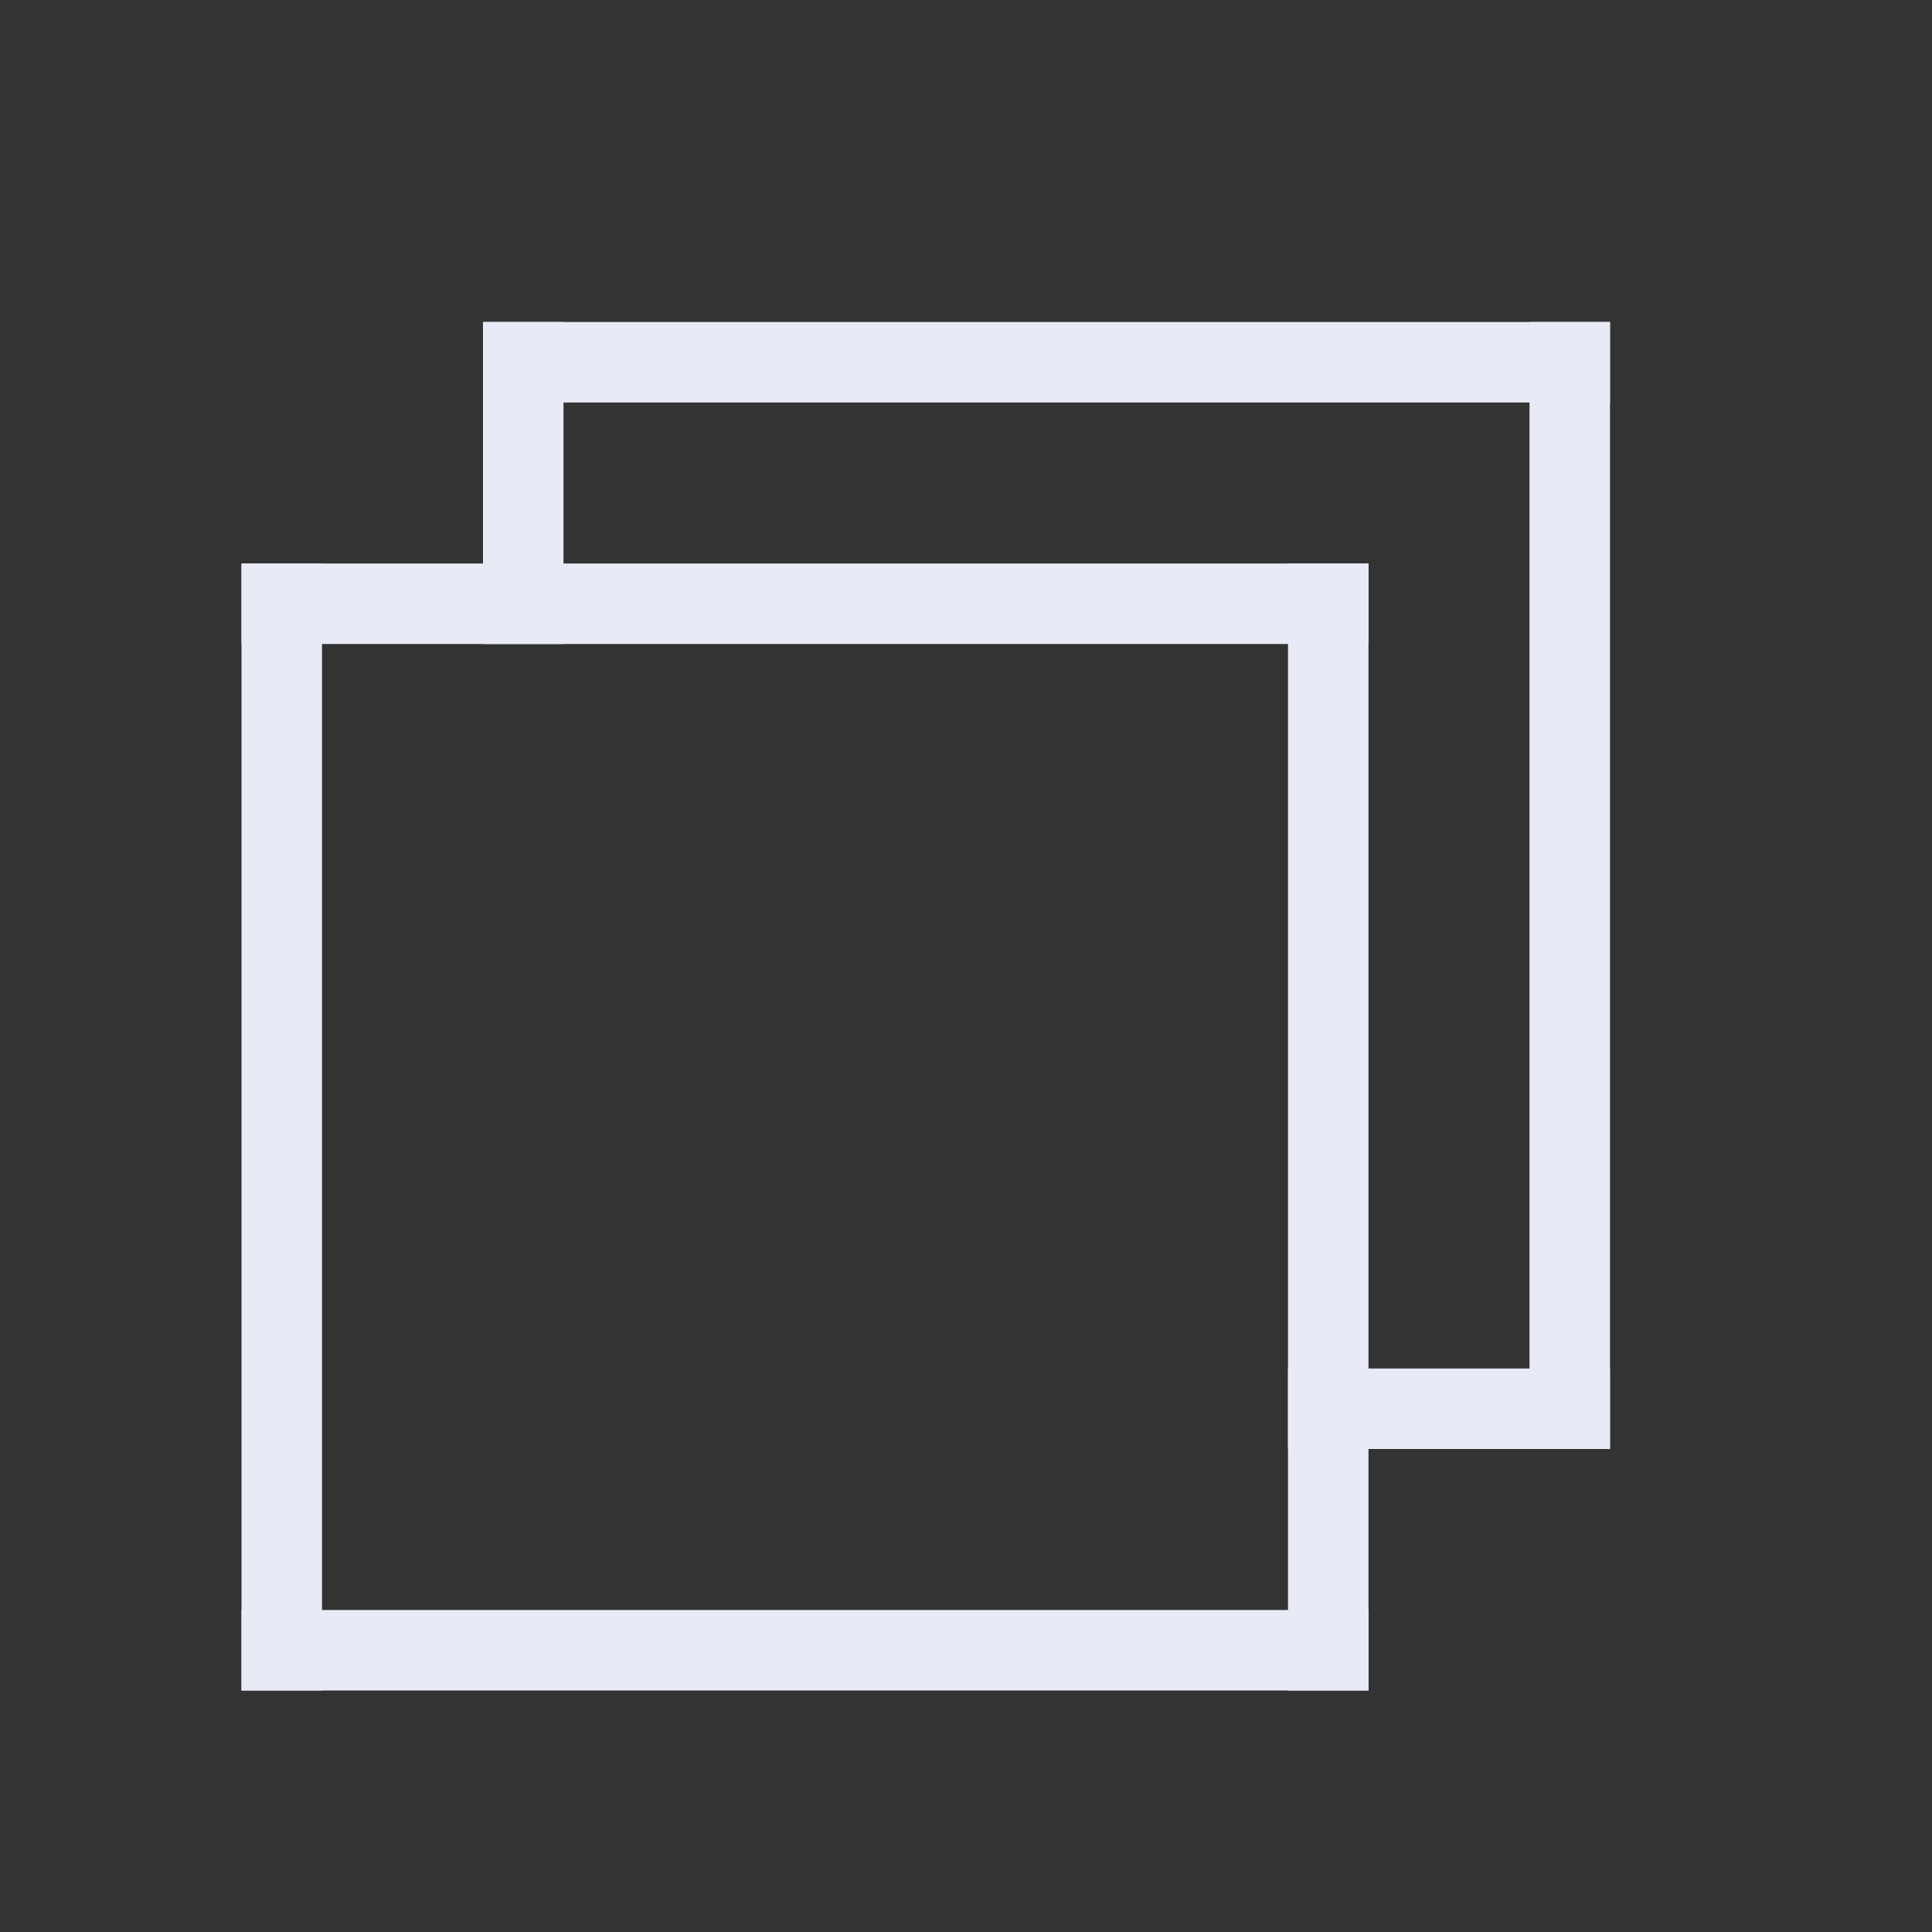 <svg width="24" height="24" viewBox="0 0 24 24" fill="none" xmlns="http://www.w3.org/2000/svg">
<rect x="0" y="0" width="24" height="24" fill="#333333" stroke="none"/>
<g clip-path="url(#clip0)">
<path d="M3 21L3 7H4L4 21H3Z" fill="#E8EAF6"/>
<path d="M3 20H17V21H3V20Z" fill="#E8EAF6"/>
<path d="M3 7L17 7V8H3V7Z" fill="#E8EAF6"/>
<path d="M16 21V7H17V21H16Z" fill="#E8EAF6"/>
<path d="M16 17H20V18H16V17Z" fill="#E8EAF6"/>
<path d="M6 4L20 4V5L6 5V4Z" fill="#E8EAF6"/>
<path d="M6 8L6 4H7V8H6Z" fill="#E8EAF6"/>
<path d="M19 18V4H20V18H19Z" fill="#E8EAF6"/>
</g>
<defs>
<clipPath id="clip0">
<rect width="24" height="24" fill="white"/>
</clipPath>
</defs>
</svg>
